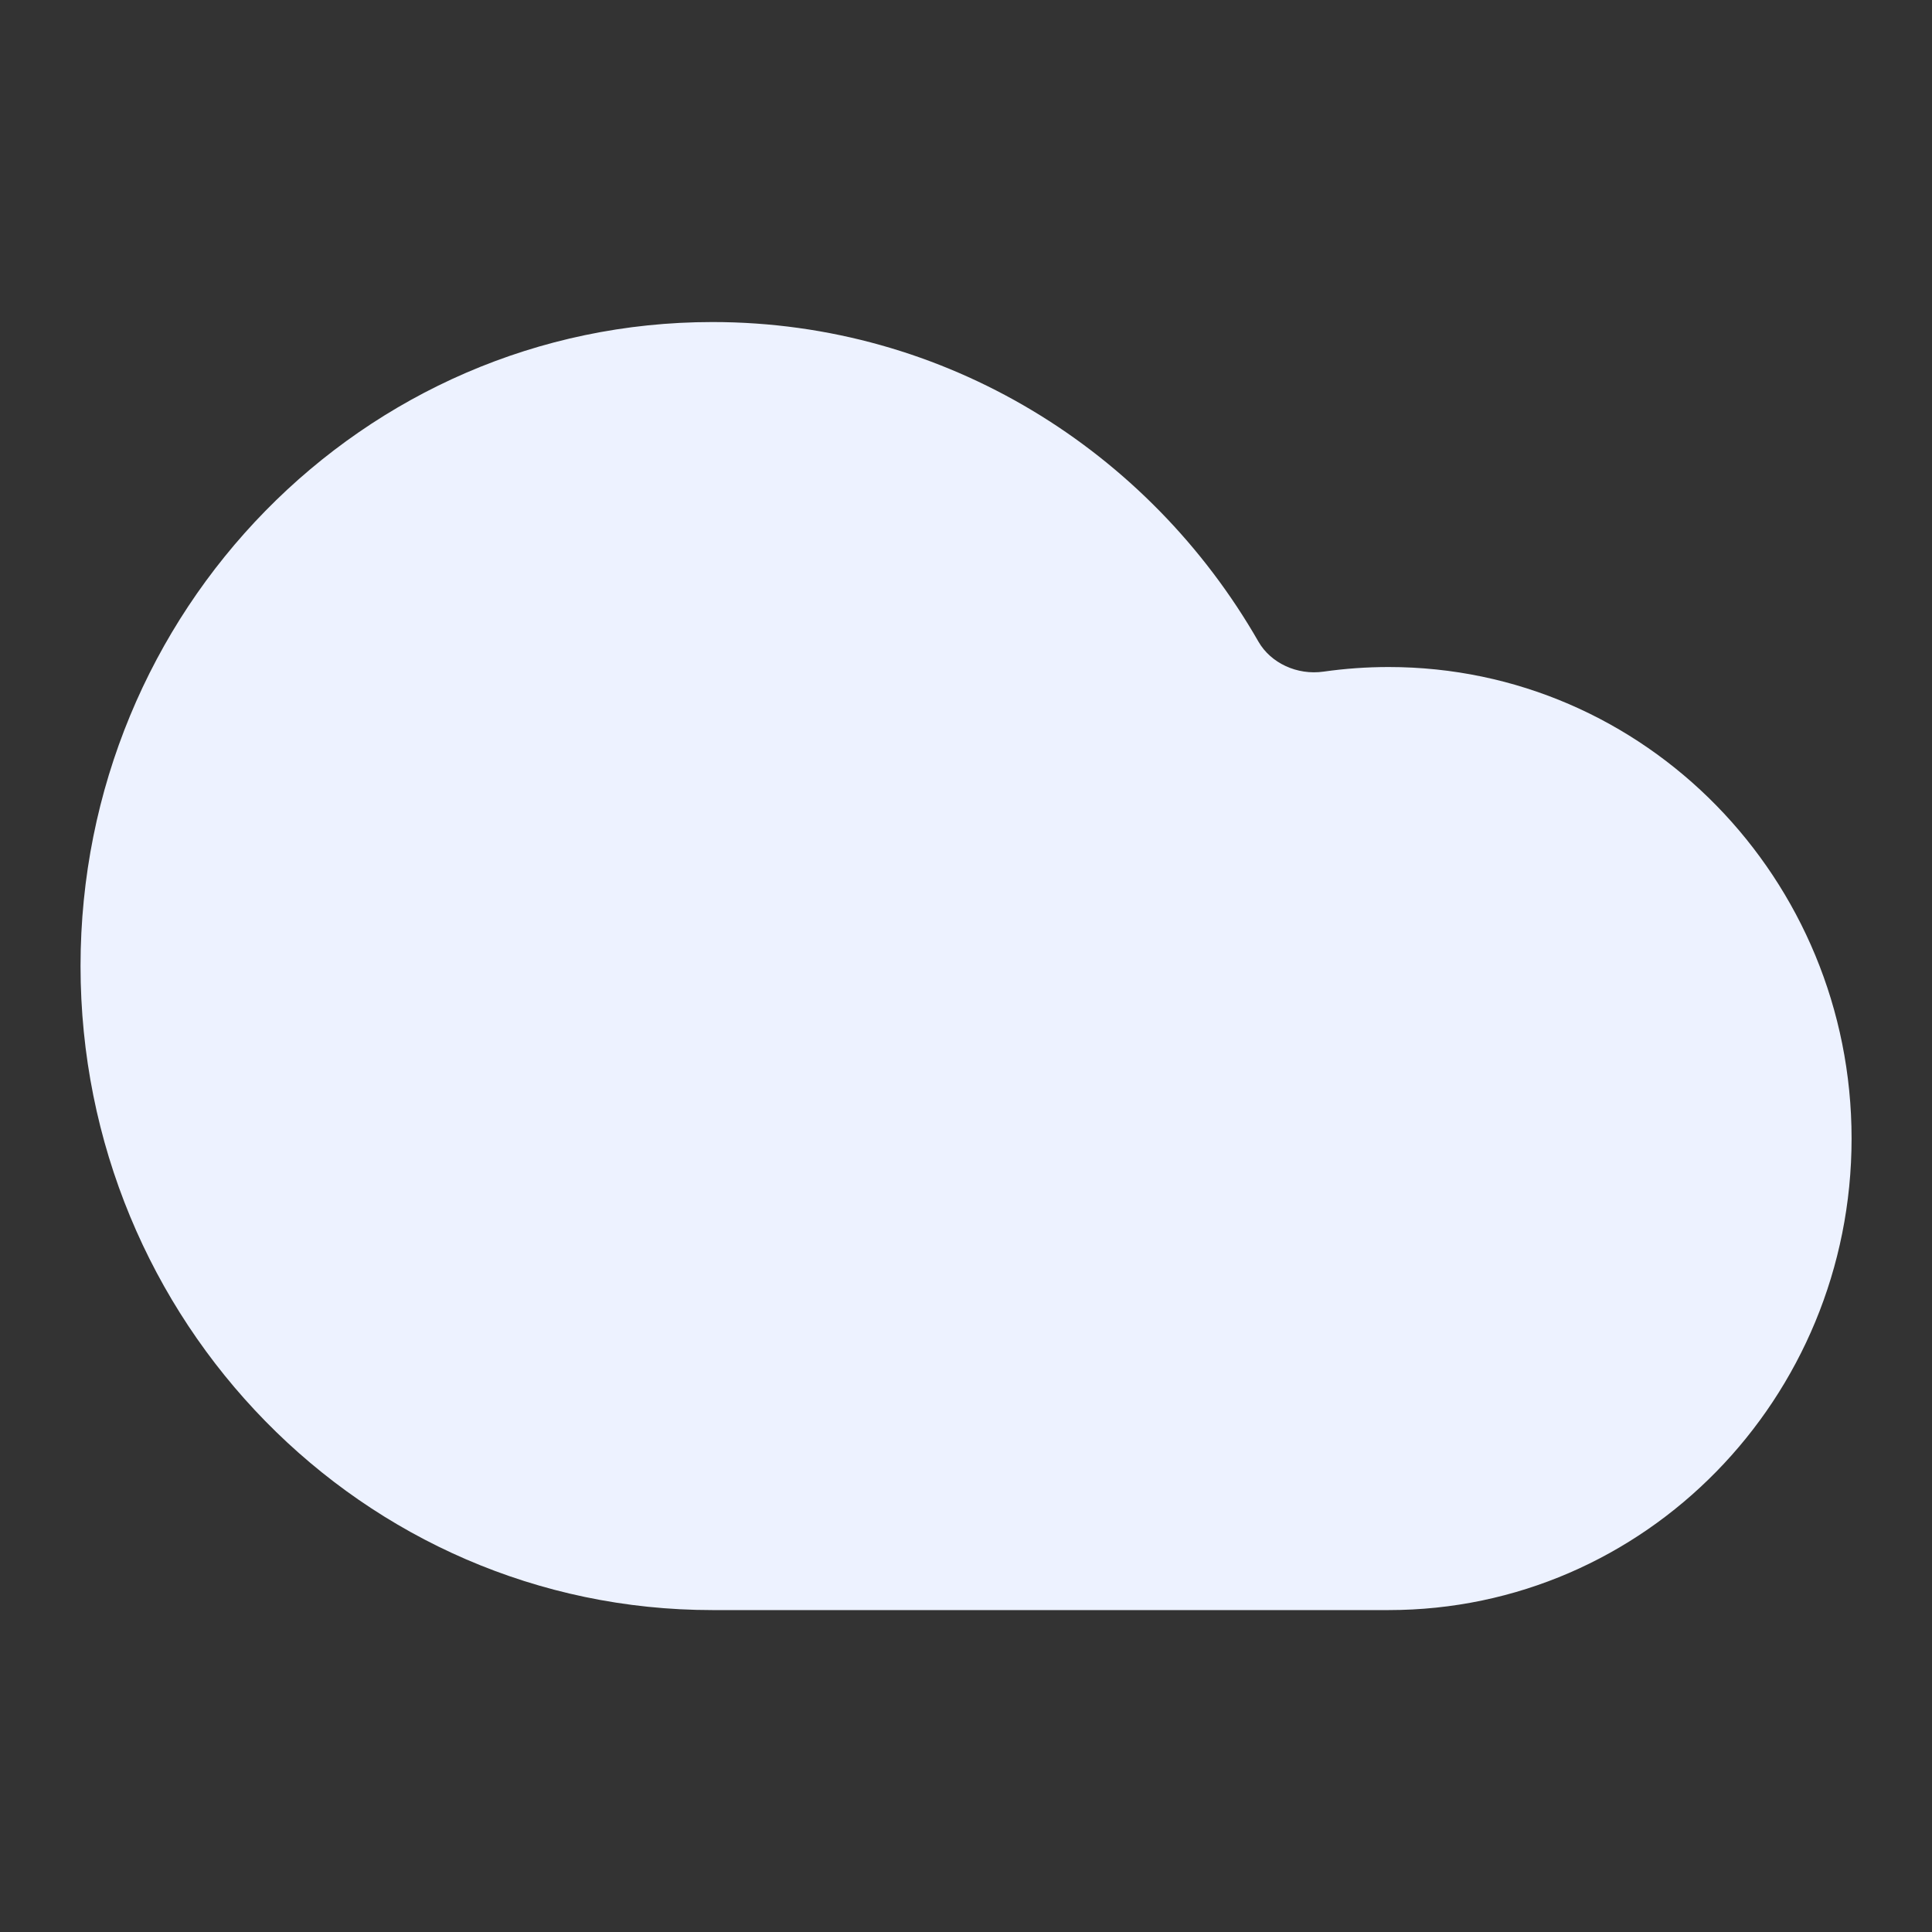 <svg width="16" height="16" viewBox="0 0 16 16" fill="none" xmlns="http://www.w3.org/2000/svg">
<rect x="0" y="0" width="16" height="16" fill="#333333" stroke="none"/>
<path d="M5.9 2.667C3.004 2.667 0.667 5.061 0.667 8C0.667 10.94 3.004 13.334 5.9 13.334H11.5C13.624 13.334 15.334 11.579 15.334 9.429C15.334 7.279 13.624 5.524 11.5 5.524C11.318 5.524 11.138 5.537 10.962 5.562C10.741 5.594 10.523 5.49 10.422 5.314C9.517 3.734 7.832 2.667 5.9 2.667Z" fill="#EDF2FF"/>
</svg>

